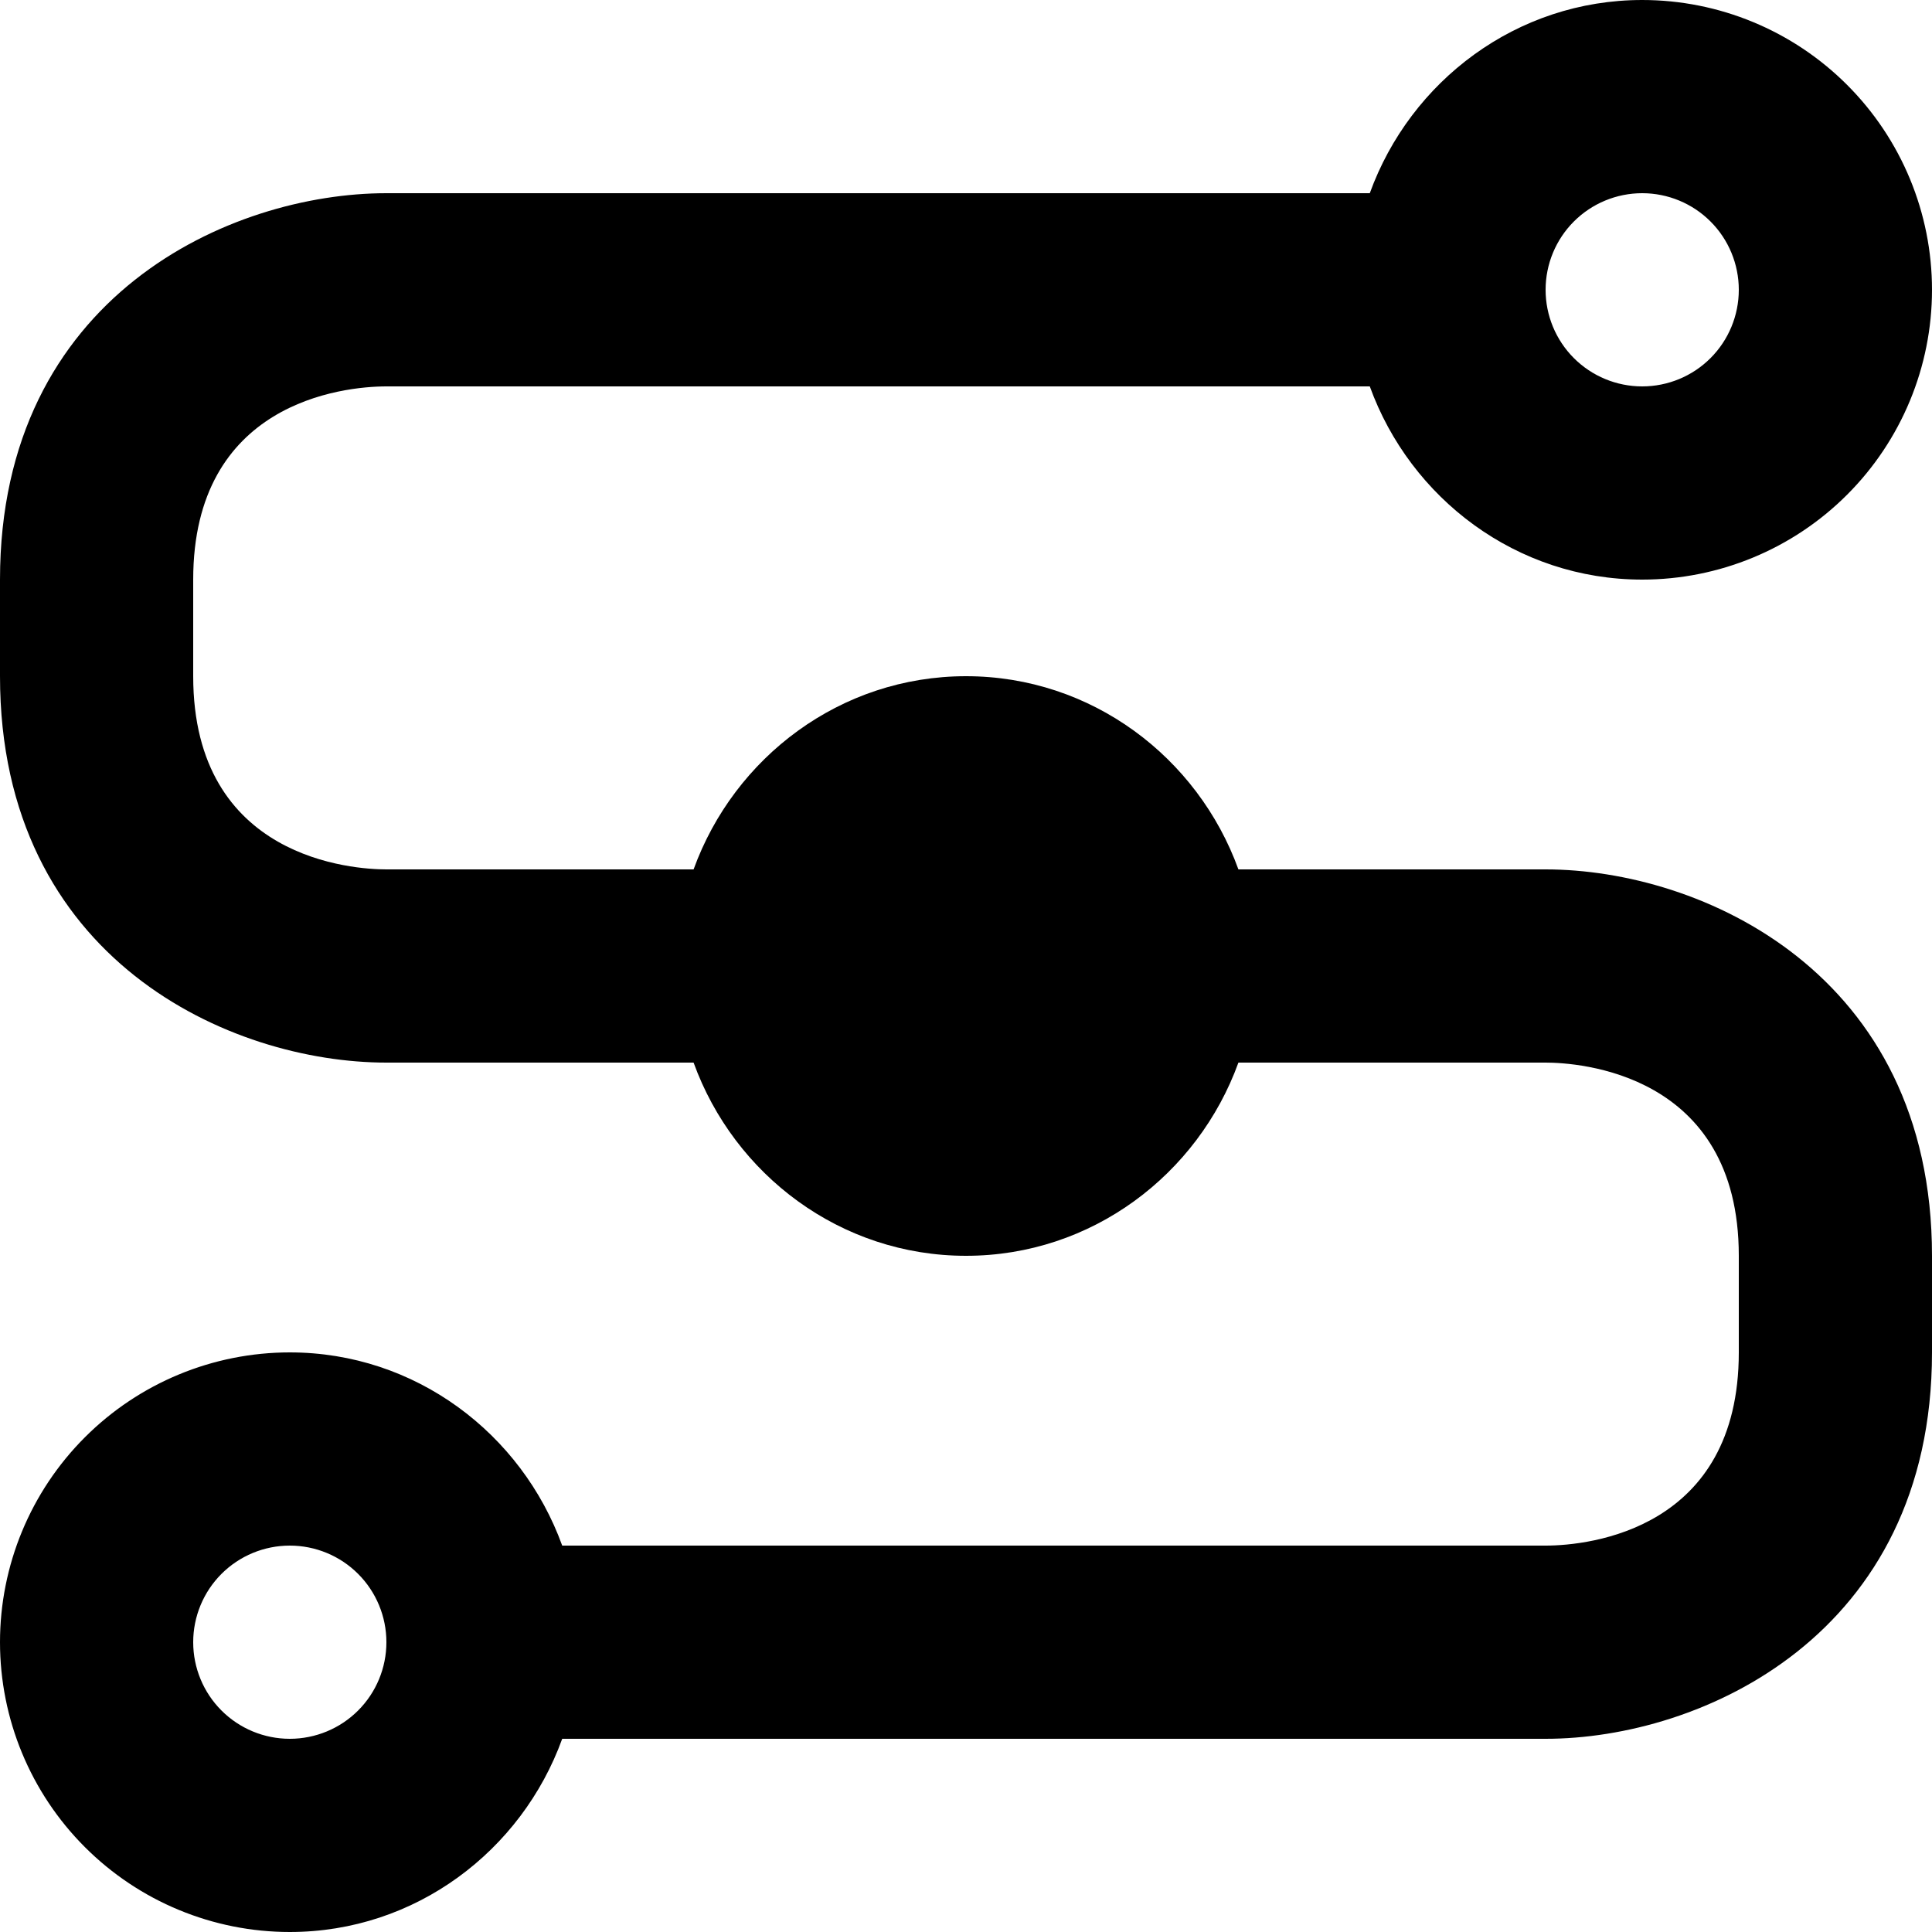<svg width="50" height="50" viewBox="0 0 50 50" fill="none" xmlns="http://www.w3.org/2000/svg">
<path d="M40 22.5H32.05C31 19.6 28.25 17.5 25 17.5C21.75 17.5 19 19.6 17.95 22.5H10C9.175 22.5 5 22.25 5 17.5V15C5 10.425 8.85 10 10 10H35.45C36.5 12.9 39.25 15 42.5 15C44.489 15 46.397 14.21 47.803 12.803C49.21 11.397 50 9.489 50 7.5C50 5.511 49.21 3.603 47.803 2.197C46.397 0.79 44.489 0 42.5 0C39.25 0 36.5 2.1 35.45 5H10C5.975 5 0 7.65 0 15V17.5C0 24.85 5.975 27.5 10 27.5H17.95C19 30.4 21.75 32.5 25 32.5C28.25 32.5 31 30.4 32.05 27.5H40C40.825 27.5 45 27.75 45 32.5V35C45 39.575 41.15 40 40 40H14.55C13.5 37.1 10.75 35 7.5 35C5.511 35 3.603 35.79 2.197 37.197C0.79 38.603 0 40.511 0 42.5C0 44.489 0.79 46.397 2.197 47.803C3.603 49.21 5.511 50 7.5 50C10.75 50 13.5 47.9 14.55 45H40C44.025 45 50 42.325 50 35V32.5C50 25.175 44.025 22.5 40 22.5ZM42.5 5C43.163 5 43.799 5.263 44.268 5.732C44.737 6.201 45 6.837 45 7.5C45 8.163 44.737 8.799 44.268 9.268C43.799 9.737 43.163 10 42.5 10C41.837 10 41.201 9.737 40.732 9.268C40.263 8.799 40 8.163 40 7.5C40 6.837 40.263 6.201 40.732 5.732C41.201 5.263 41.837 5 42.5 5ZM7.5 45C6.837 45 6.201 44.737 5.732 44.268C5.263 43.799 5 43.163 5 42.5C5 41.837 5.263 41.201 5.732 40.732C6.201 40.263 6.837 40 7.5 40C8.163 40 8.799 40.263 9.268 40.732C9.737 41.201 10 41.837 10 42.5C10 43.163 9.737 43.799 9.268 44.268C8.799 44.737 8.163 45 7.5 45Z" fill="black"/>
</svg>
